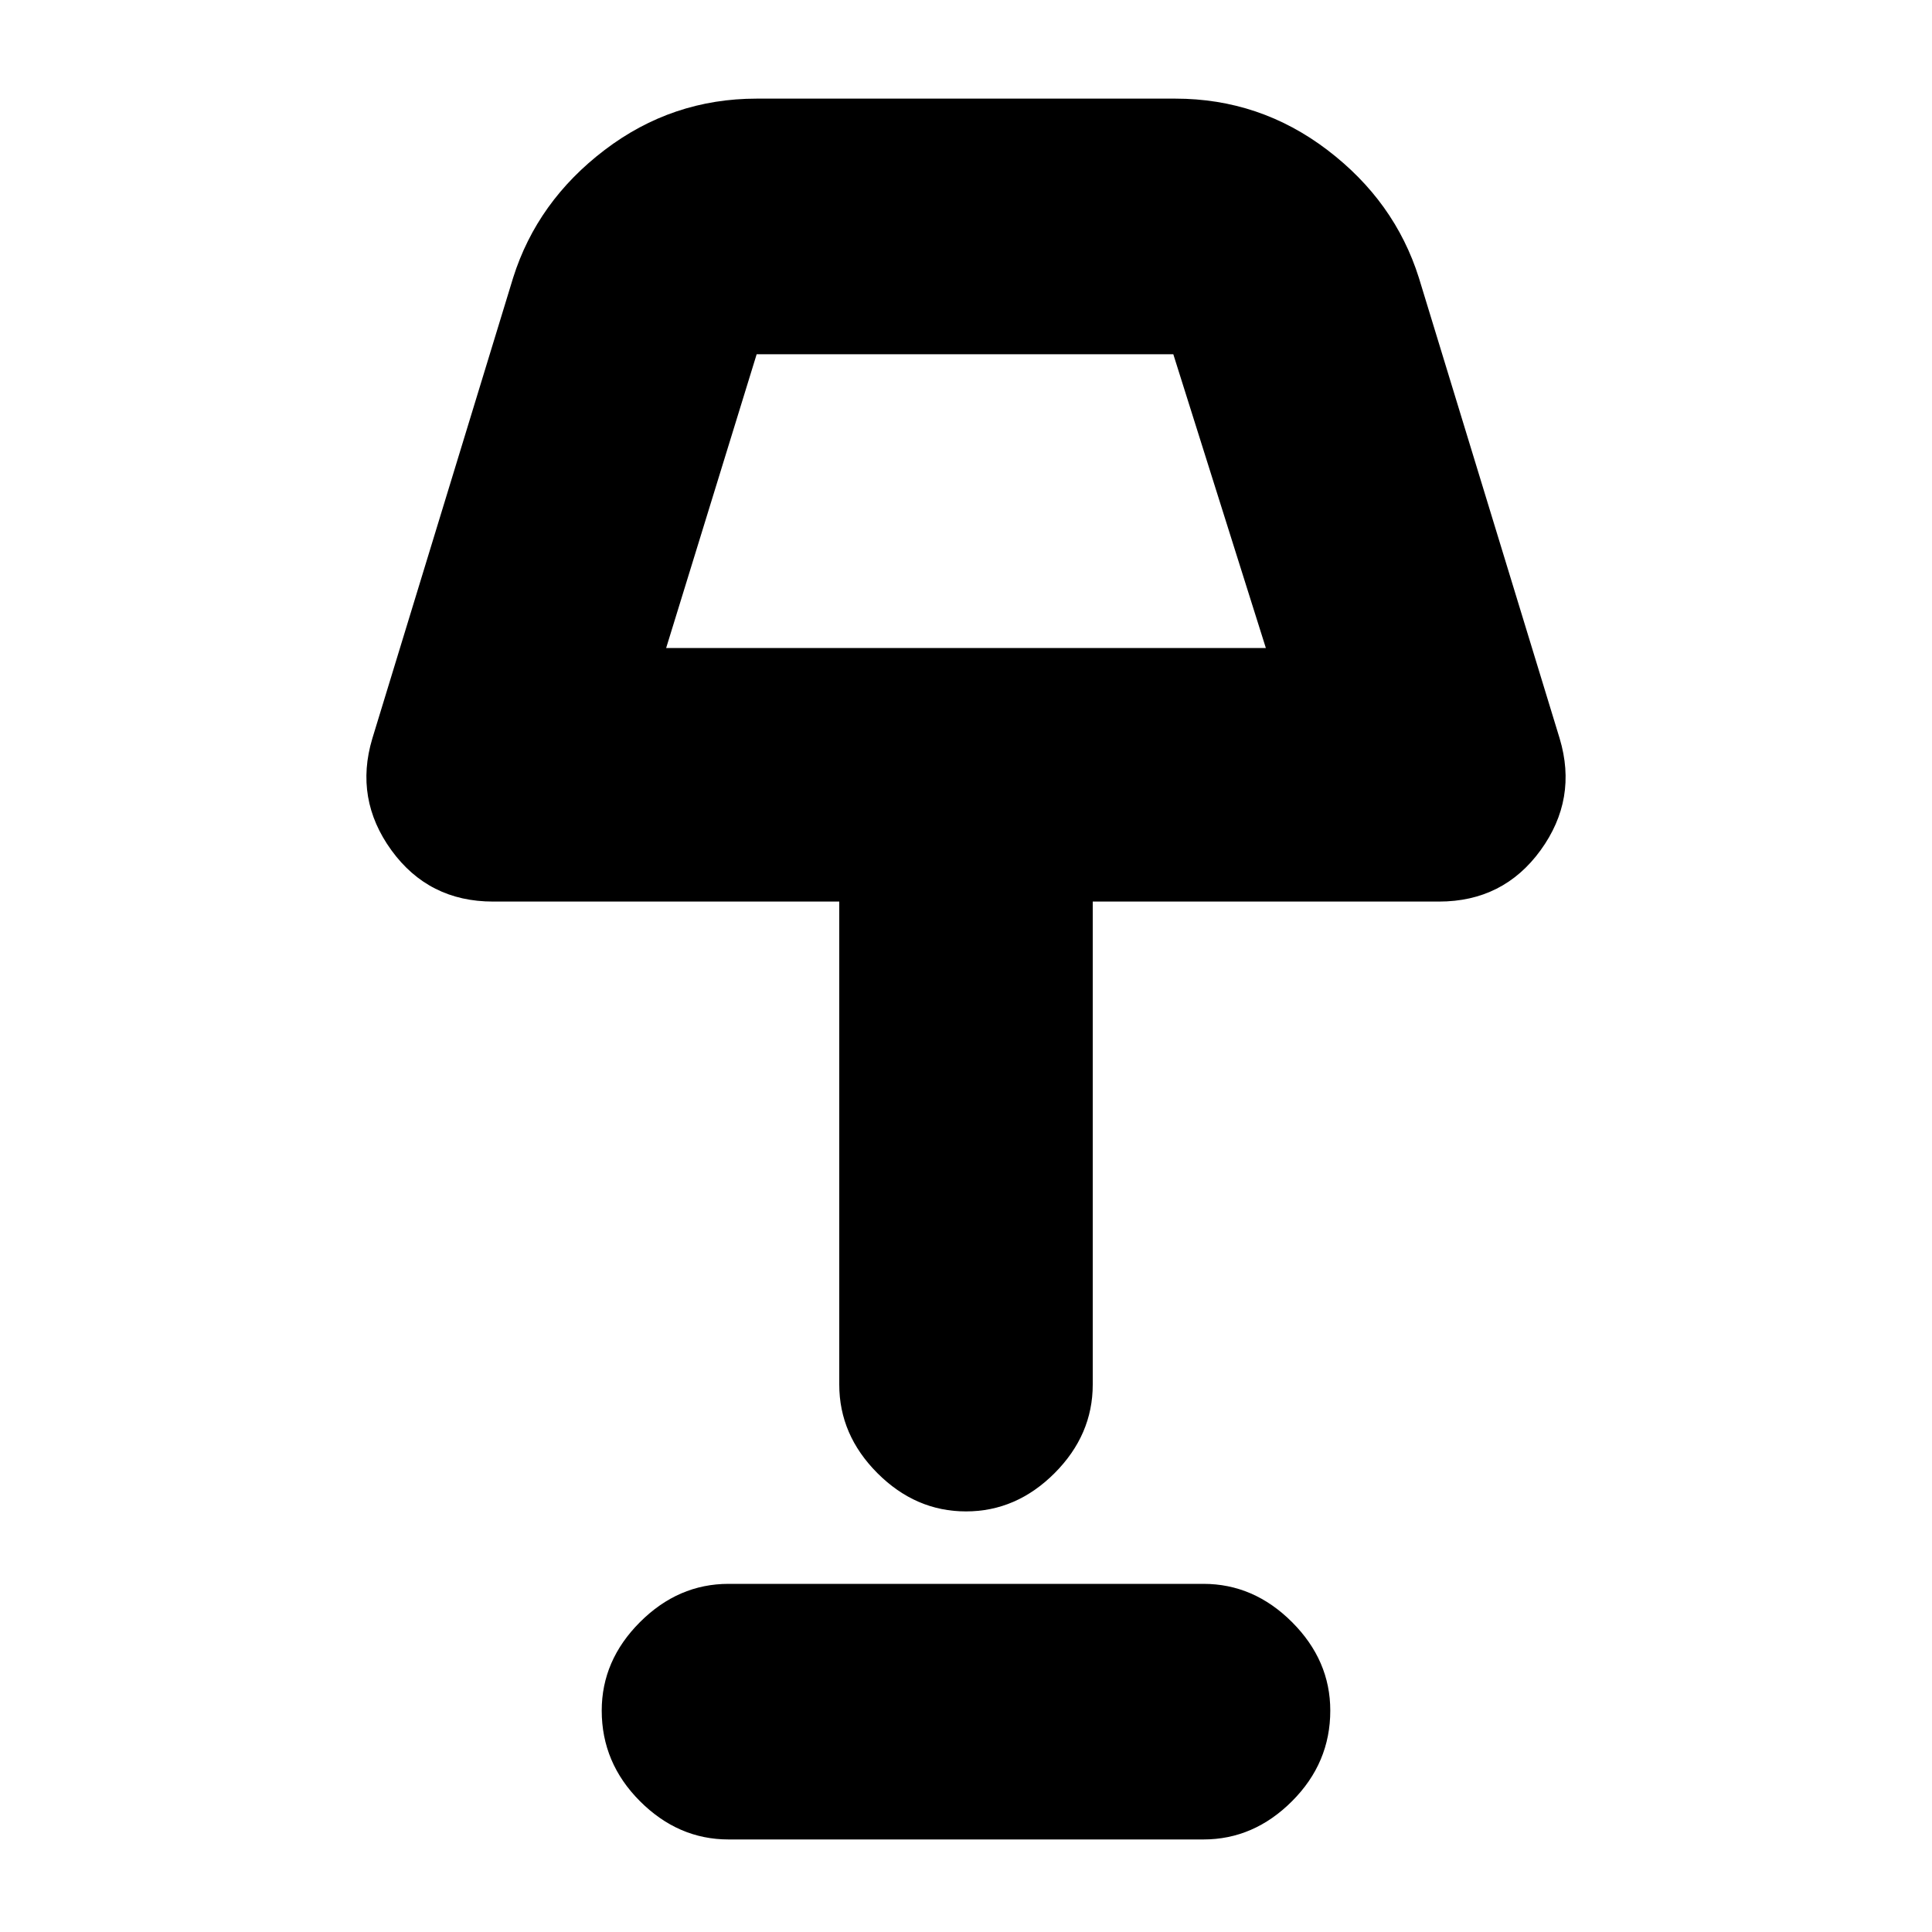<svg xmlns="http://www.w3.org/2000/svg" height="20" width="20"><path d="M10 15.646q-.521 0-.917-.396-.395-.396-.395-.917v-5H5.104q-.666 0-1.052-.531-.385-.531-.198-1.156l1.458-4.771q.25-.792.948-1.323.698-.531 1.573-.531h4.334q.875 0 1.573.531t.948 1.323l1.458 4.771q.187.625-.198 1.156-.386.531-1.052.531h-3.584v5q0 .521-.395.917-.396.396-.917.396ZM6.896 6.708h6.208l-.958-3.041H7.833Zm.646 12.334q-.521 0-.917-.396t-.396-.938q0-.52.396-.916t.917-.396h4.916q.521 0 .917.396t.396.916q0 .542-.396.938-.396.396-.917.396ZM10 5.188Z"/></svg>